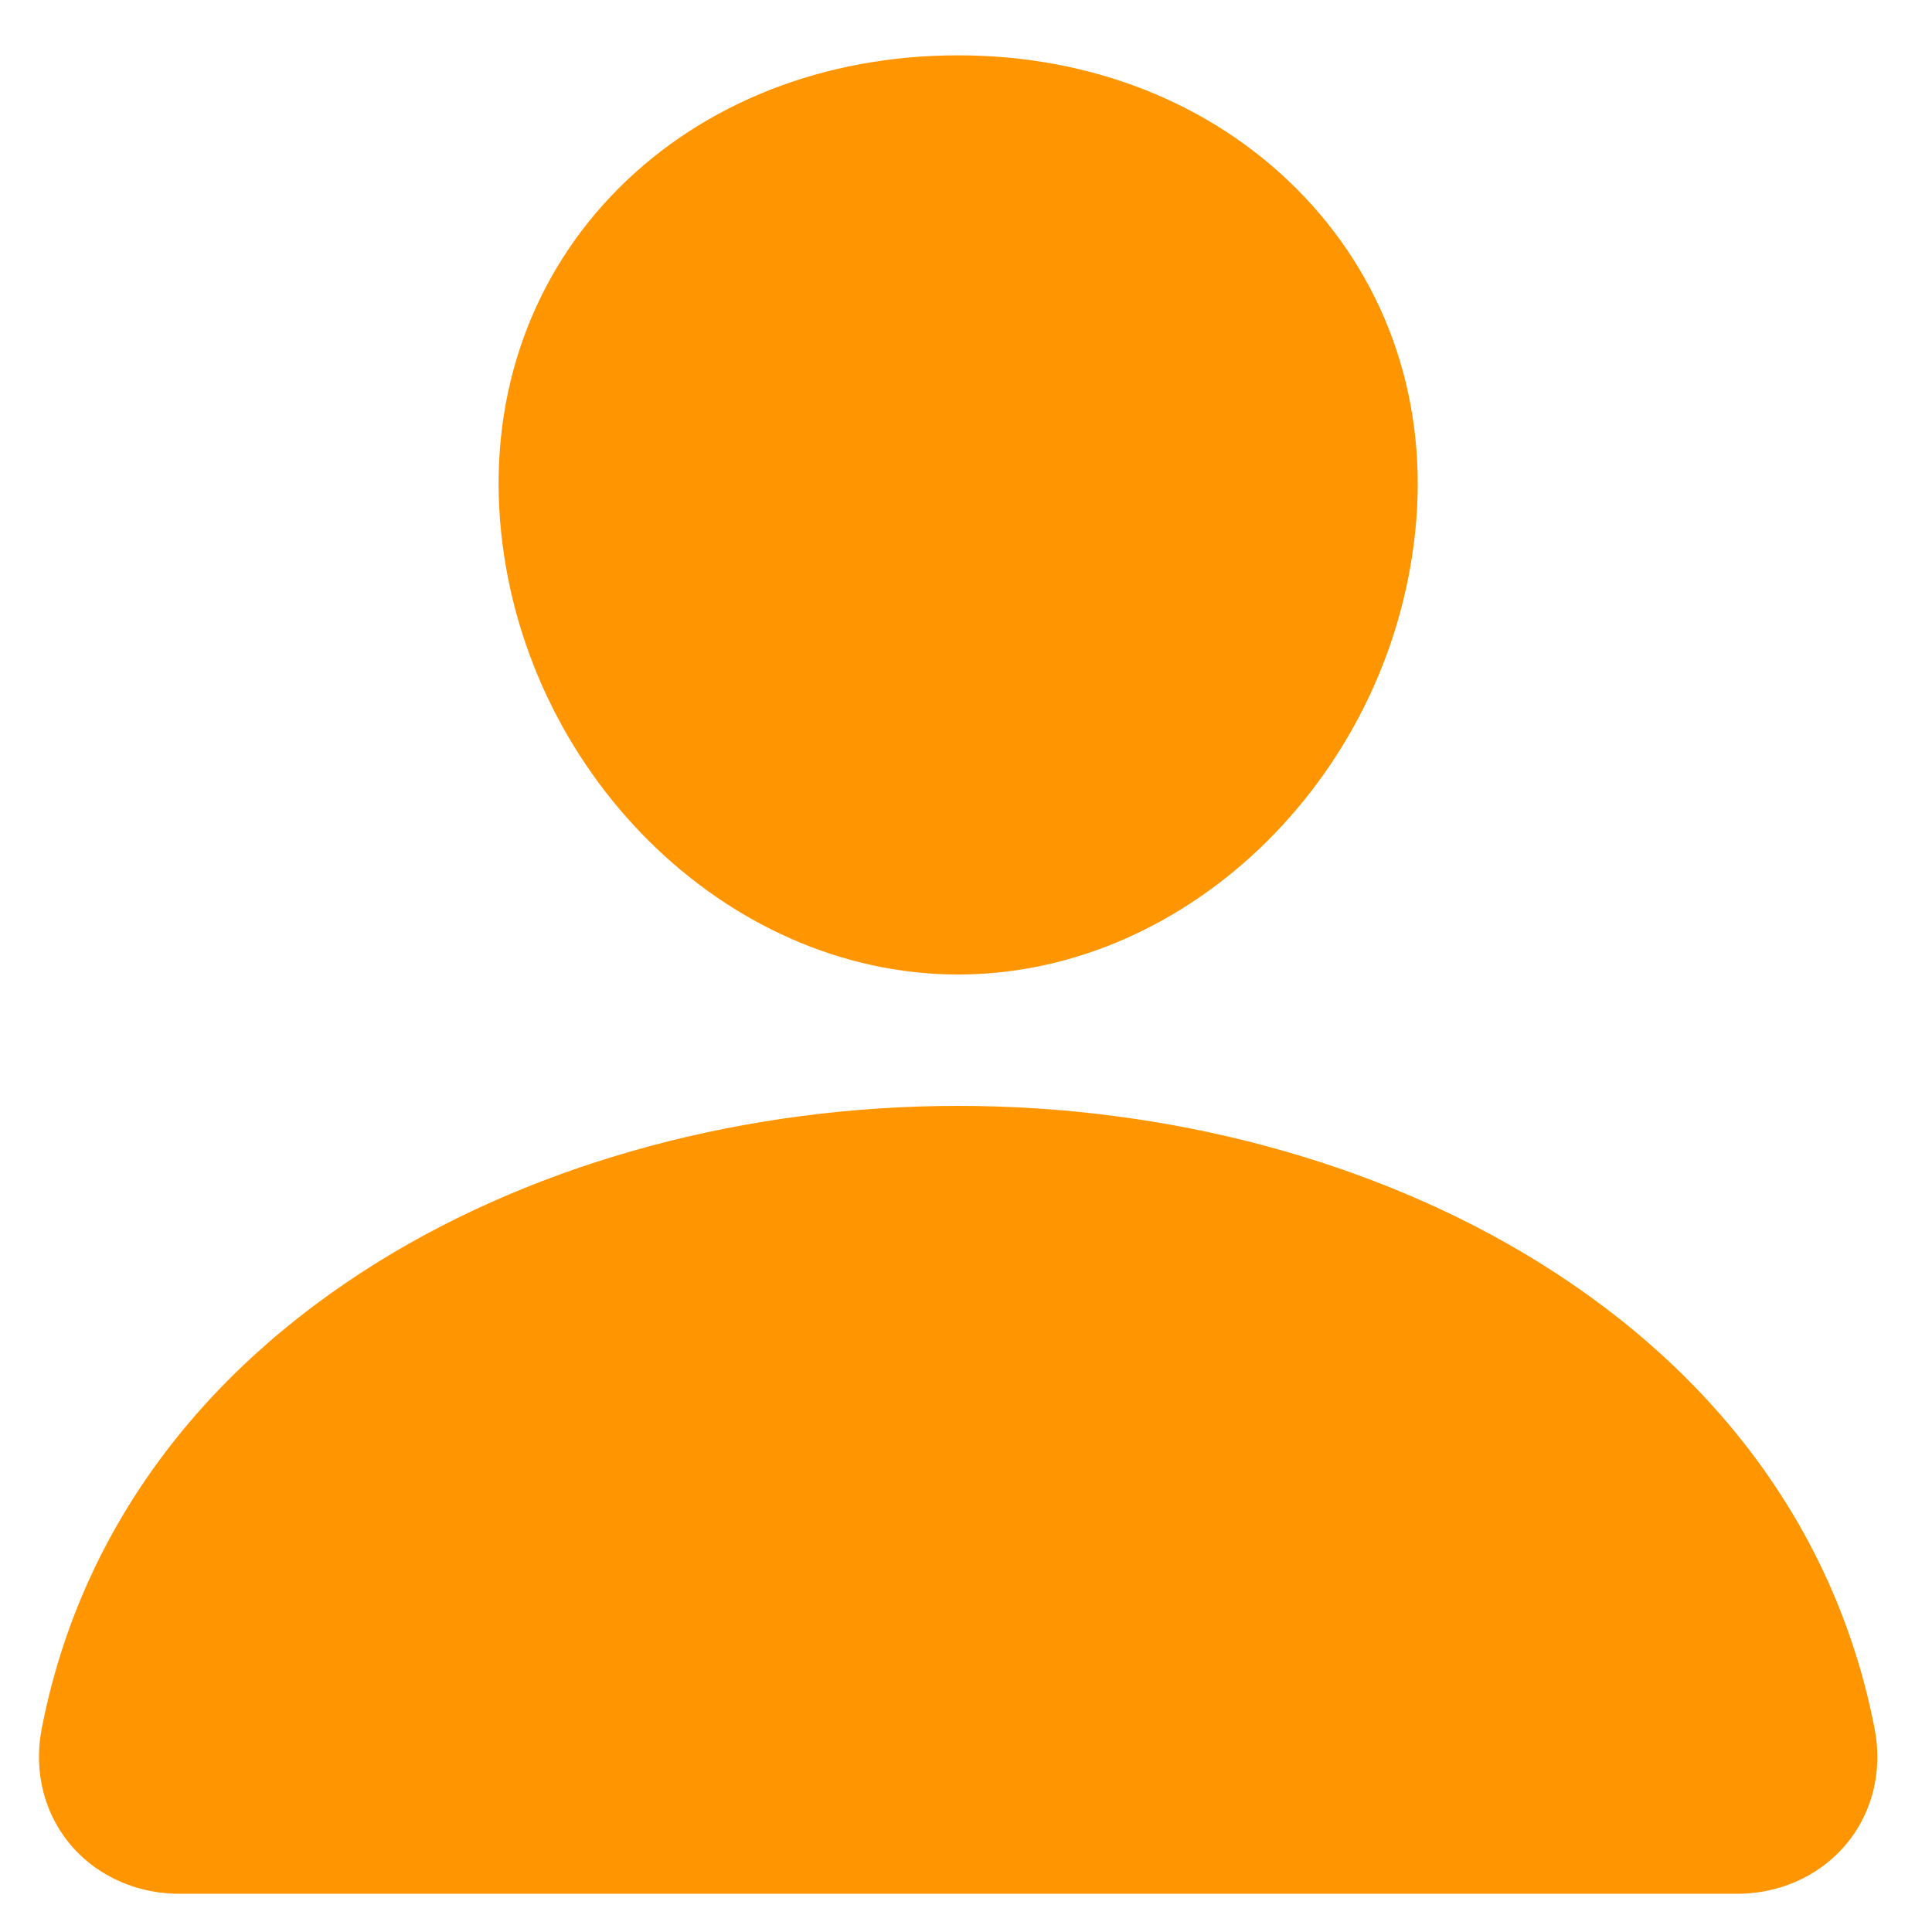 <svg width="25" height="25" viewBox="0 0 25 25" fill="none" xmlns="http://www.w3.org/2000/svg">
<path d="M16.781 2.446C15.668 1.33 14.114 0.716 12.398 0.716C10.674 0.716 9.114 1.327 8.007 2.435C6.887 3.556 6.342 5.08 6.47 6.725C6.724 9.97 9.383 12.61 12.398 12.61C15.414 12.61 18.069 9.971 18.327 6.726C18.456 5.096 17.907 3.575 16.781 2.446ZM22.463 24.505H2.334C2.071 24.508 1.81 24.457 1.57 24.354C1.331 24.252 1.119 24.102 0.95 23.914C0.579 23.501 0.429 22.938 0.54 22.368C1.022 19.882 2.529 17.794 4.896 16.327C6.999 15.026 9.663 14.31 12.398 14.31C15.133 14.31 17.798 15.027 19.901 16.327C22.268 17.793 23.775 19.881 24.257 22.368C24.368 22.937 24.218 23.501 23.847 23.913C23.678 24.101 23.466 24.252 23.227 24.354C22.987 24.456 22.726 24.508 22.463 24.505Z" fill="#FF9500"/>
</svg>
